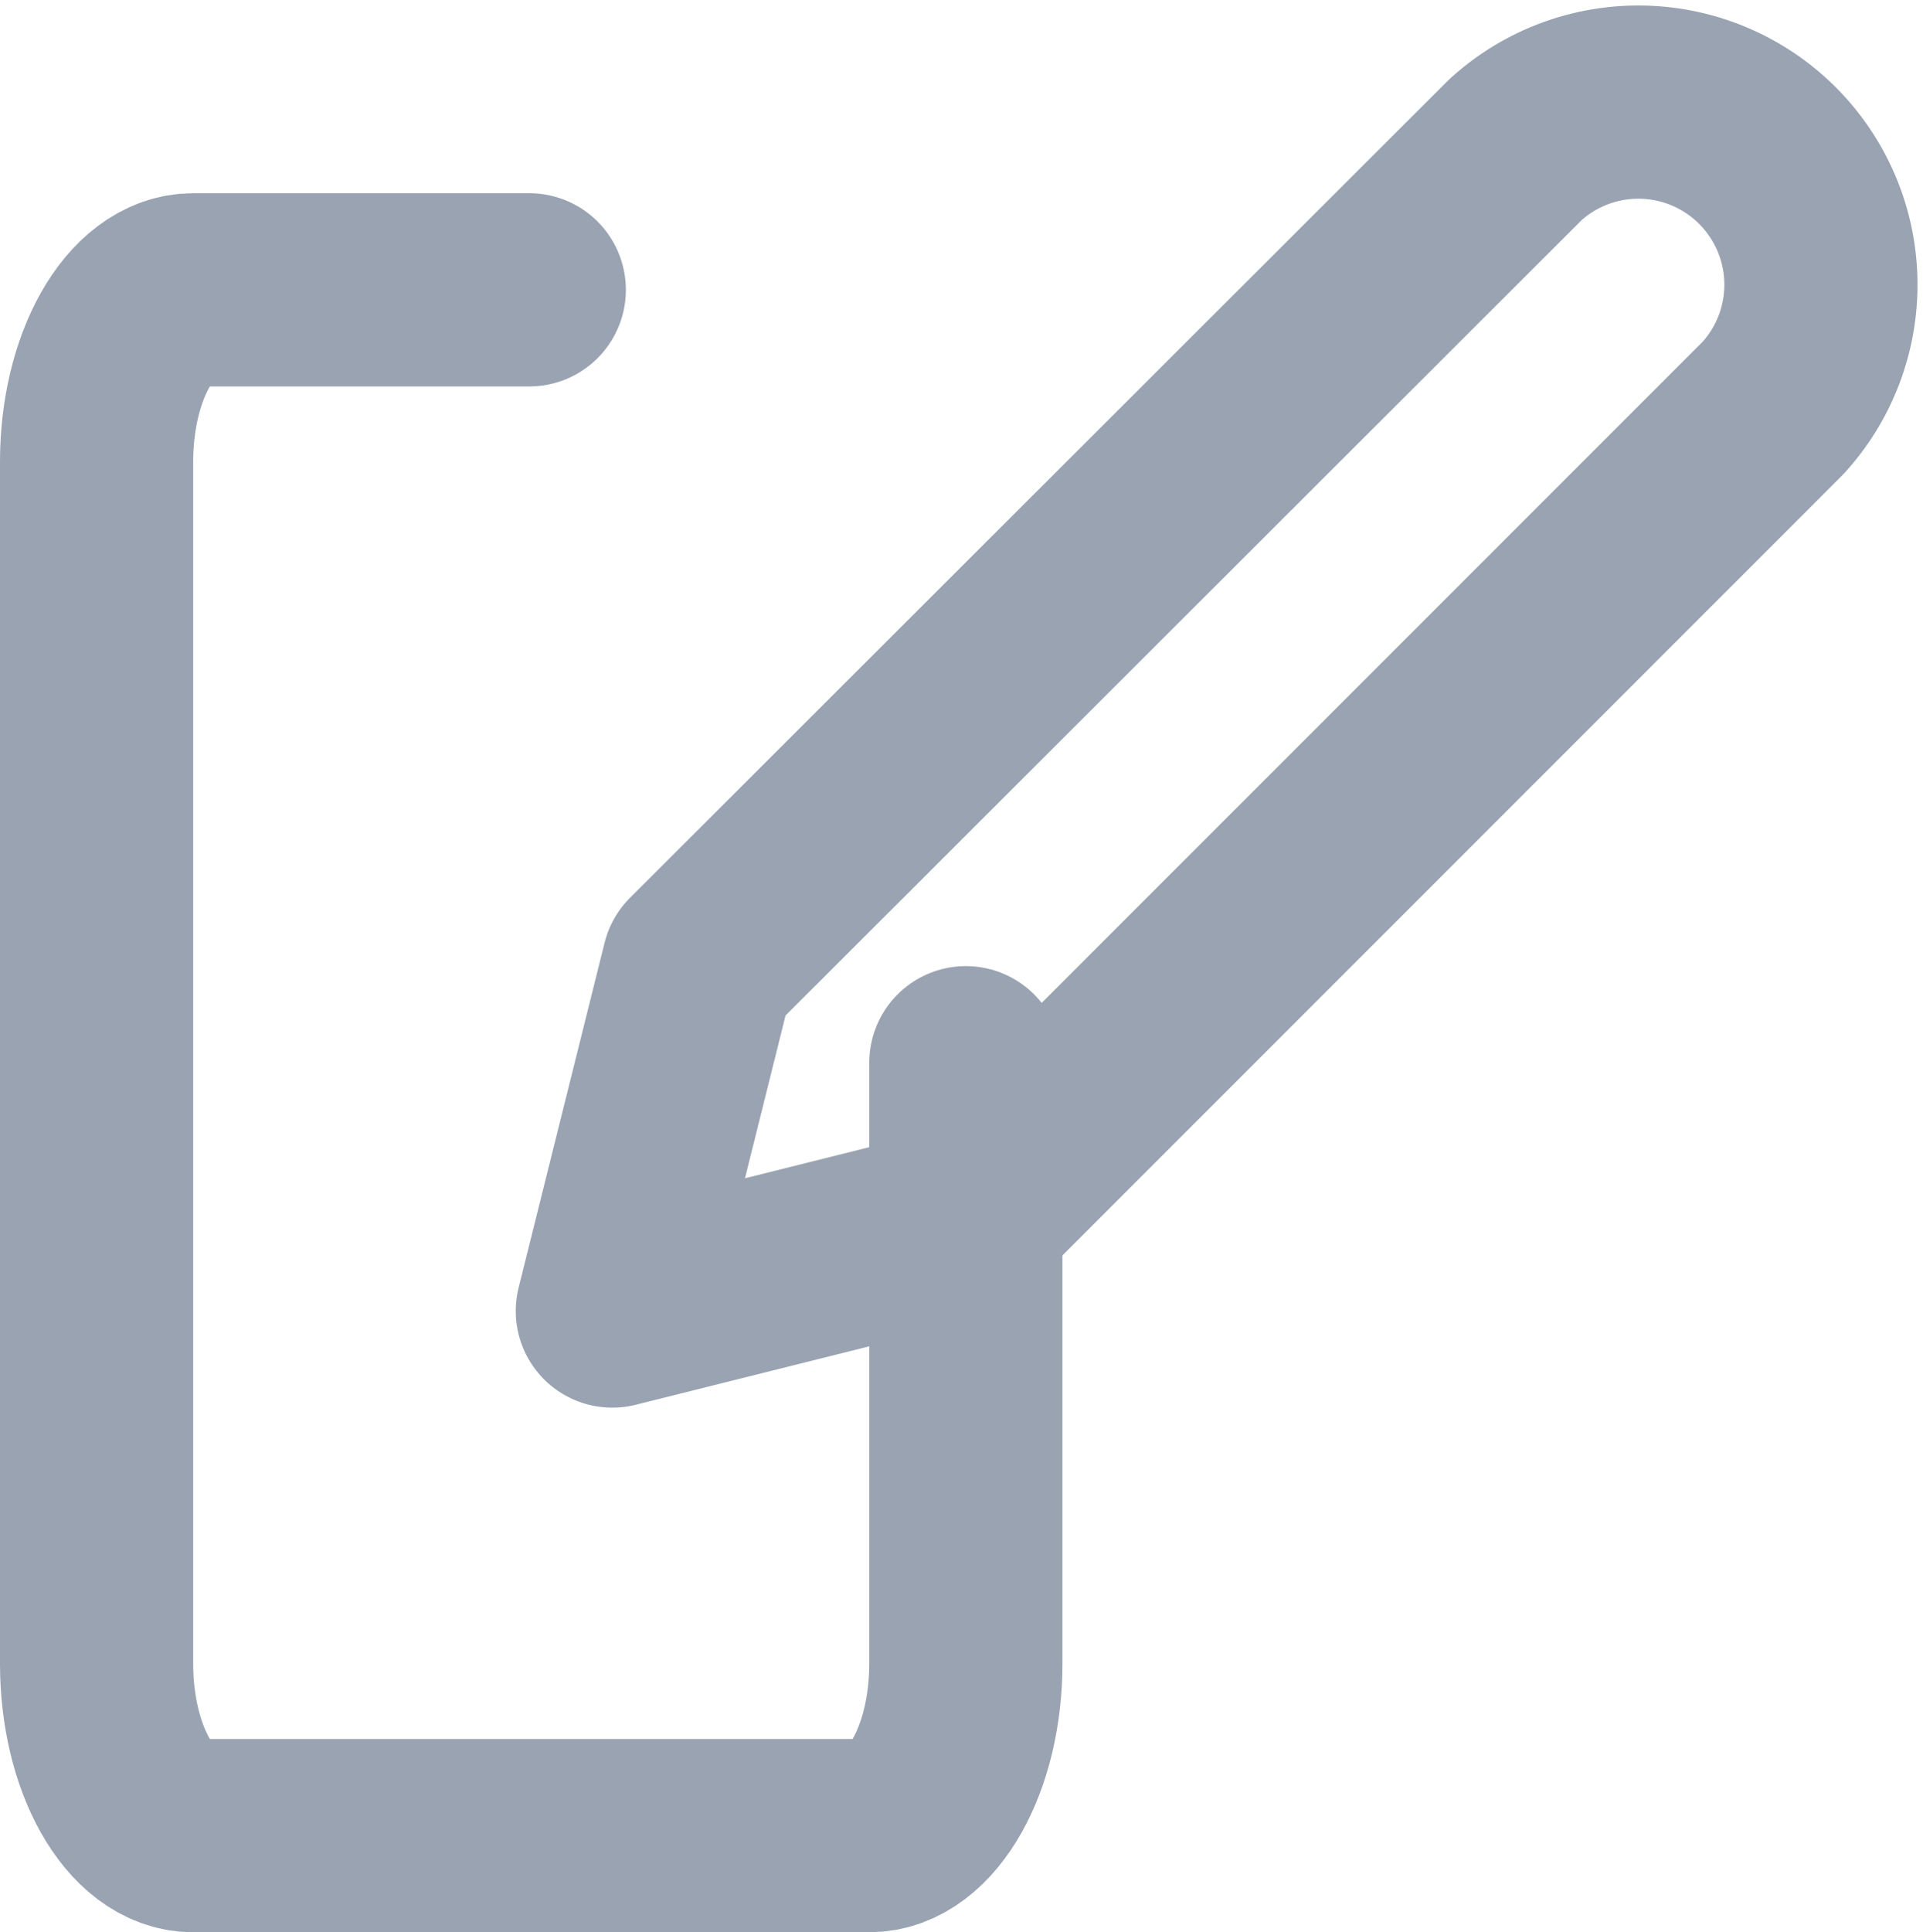 <svg xmlns="http://www.w3.org/2000/svg" viewBox="0 0 19.91 20"><defs><style>.cls-1{fill:none;stroke:#9aa3b2;stroke-linecap:round;stroke-linejoin:round;stroke-width:2px;}</style></defs><title>Ресурс 20</title><g id="Слой_2" data-name="Слой 2"><g id="Capa_1" data-name="Capa 1"><path class="cls-1" d="M5.48,3H2c-.55,0-1,.8-1,1.78V17.22C1,18.2,1.45,19,2,19H9c.55,0,1-.8,1-1.78V11"/><path class="cls-1" d="M15.69,1.55a1.89,1.89,0,0,1,2.67,2.67L9.9,12.68l-3.56.89L7.23,10Z"/></g></g></svg>